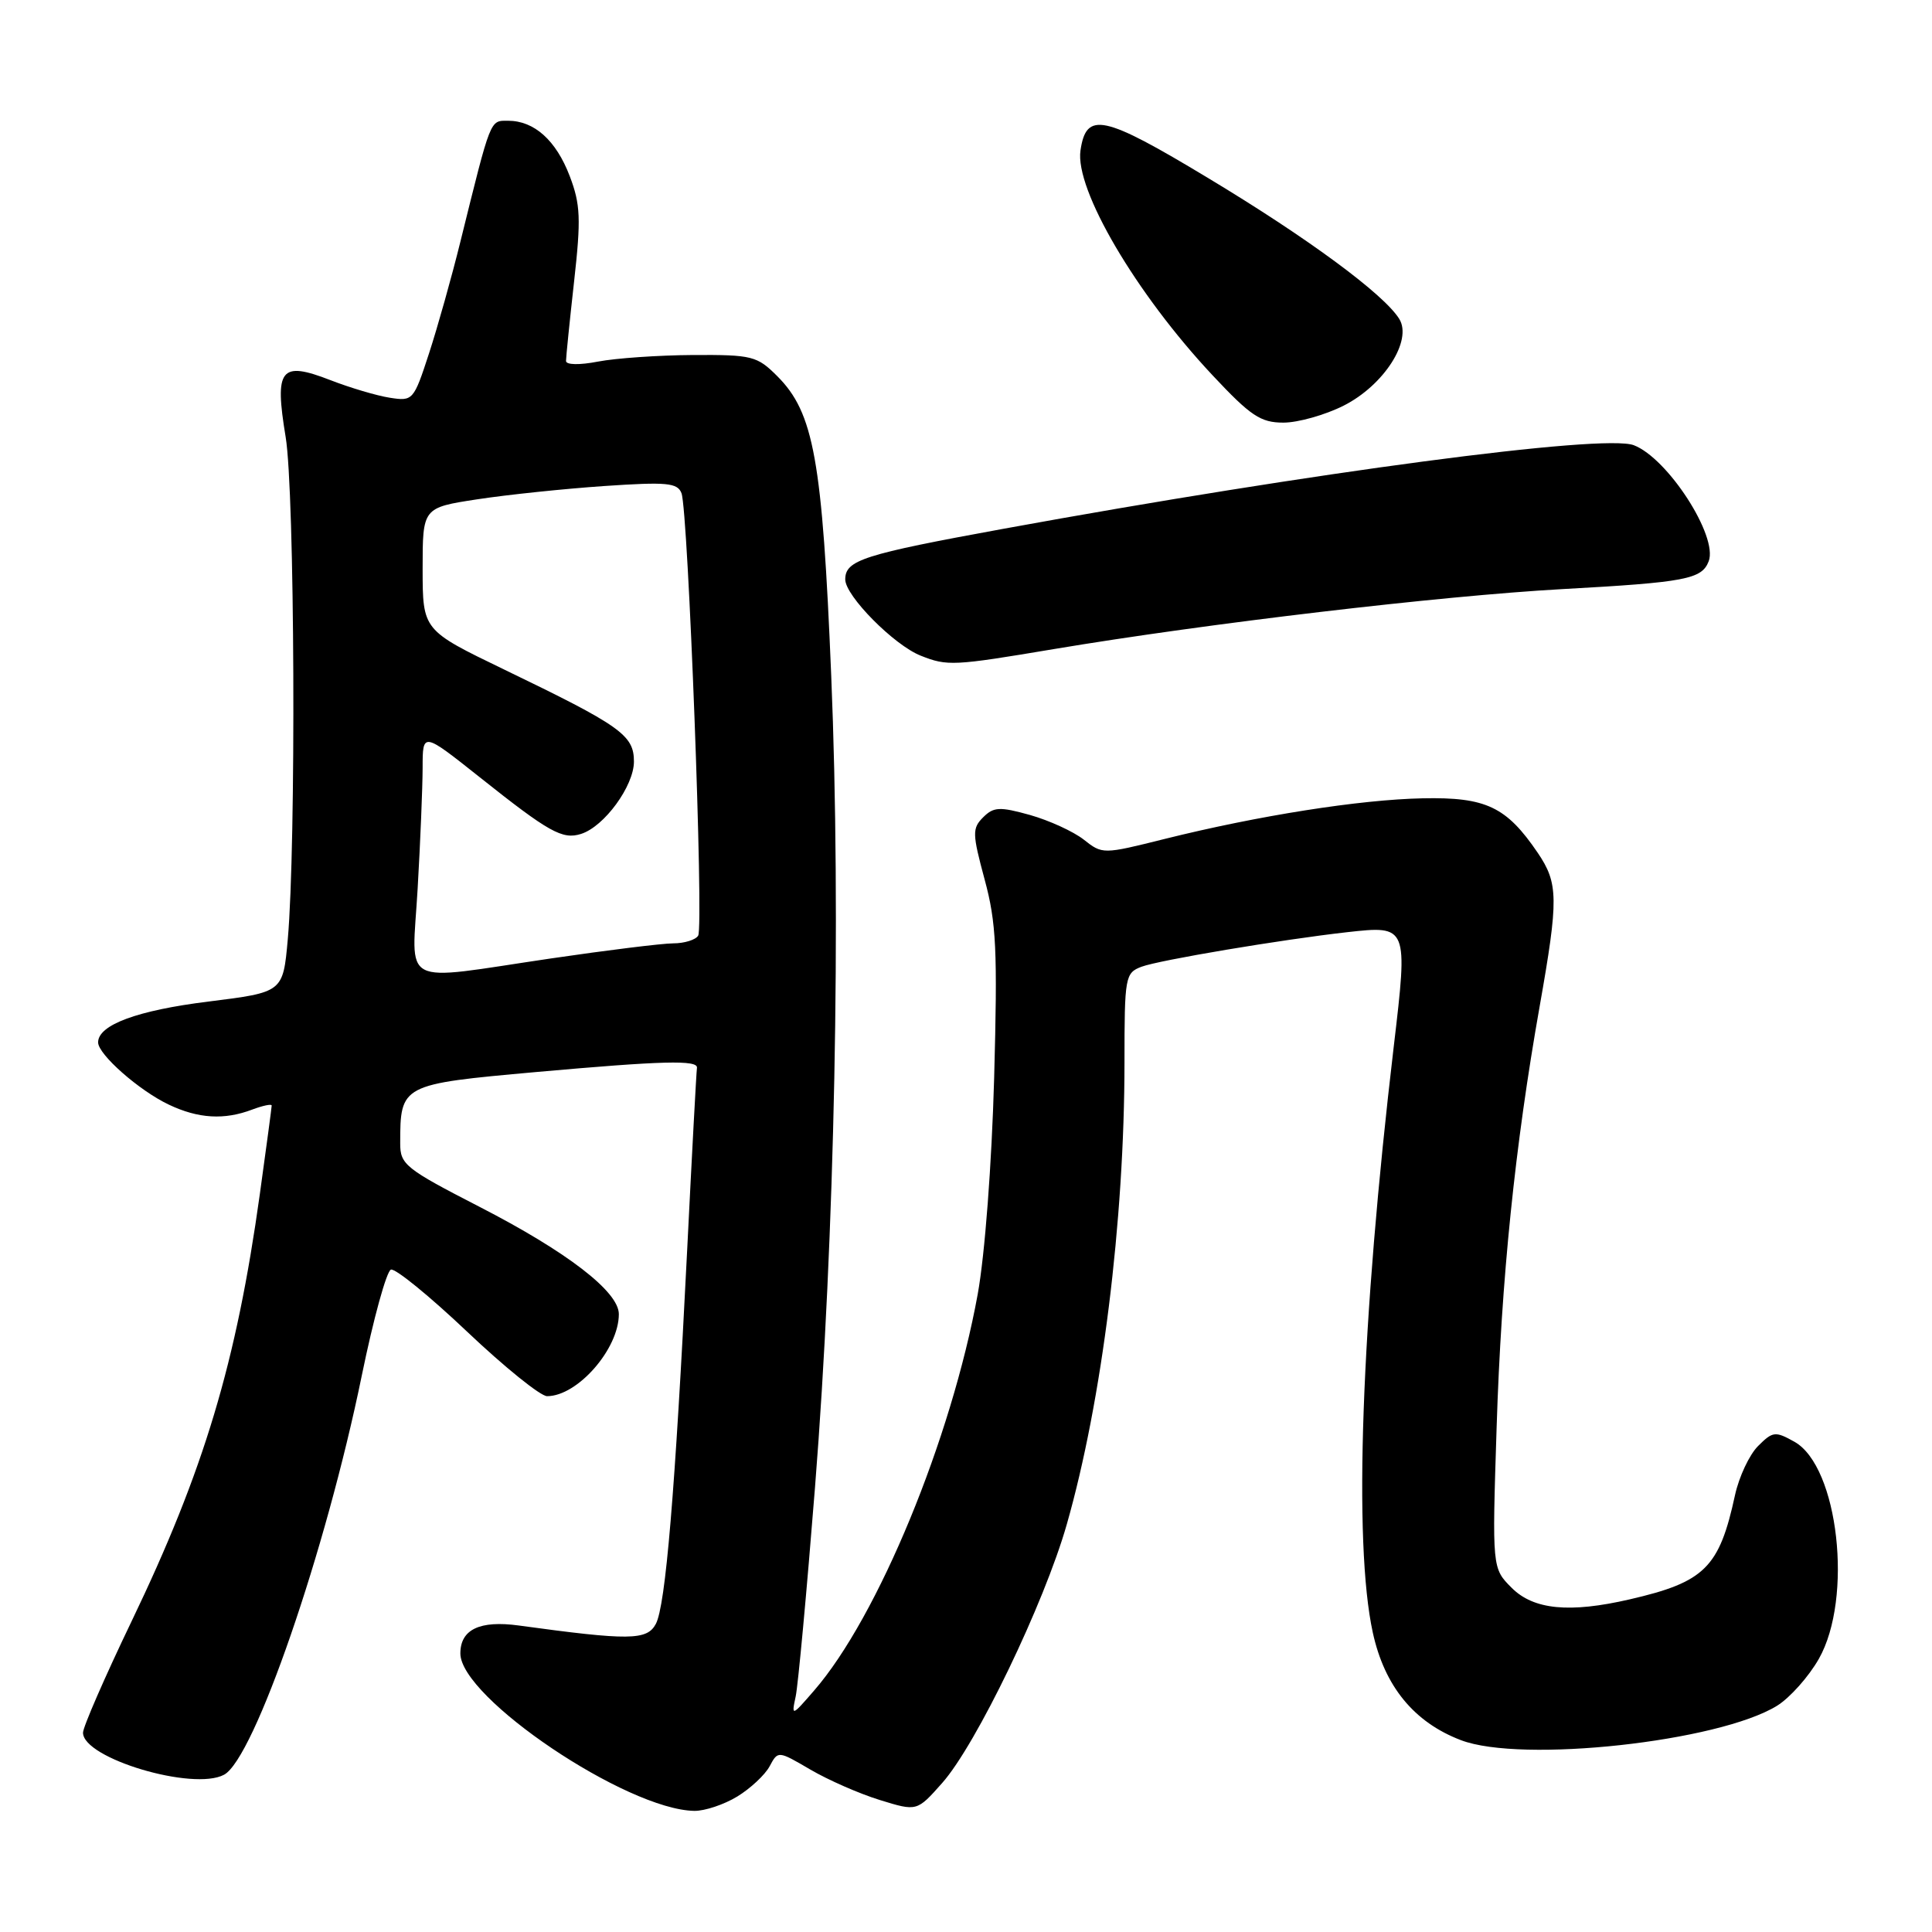 <?xml version="1.0" encoding="UTF-8" standalone="no"?>
<!DOCTYPE svg PUBLIC "-//W3C//DTD SVG 1.1//EN" "http://www.w3.org/Graphics/SVG/1.1/DTD/svg11.dtd" >
<svg xmlns="http://www.w3.org/2000/svg" xmlns:xlink="http://www.w3.org/1999/xlink" version="1.1" viewBox="0 0 256 256">
 <g >
 <path fill="currentColor"
d=" M 97.69 238.05 C 99.44 236.98 101.37 235.18 101.98 234.04 C 103.09 231.97 103.09 231.97 107.38 234.48 C 109.74 235.86 113.88 237.68 116.58 238.51 C 121.50 240.03 121.50 240.03 124.84 236.26 C 129.34 231.20 138.36 212.48 141.35 202.00 C 146.02 185.66 149.00 161.79 149.00 140.73 C 149.00 129.43 149.09 128.92 151.25 128.10 C 153.59 127.22 169.79 124.50 178.50 123.52 C 186.55 122.62 186.57 122.67 184.68 138.66 C 180.36 175.21 179.31 204.40 181.90 216.31 C 183.45 223.43 187.36 228.21 193.58 230.58 C 201.60 233.65 227.73 230.80 235.47 226.02 C 237.18 224.96 239.67 222.16 241.01 219.80 C 245.57 211.76 243.60 194.31 237.77 191.04 C 235.23 189.62 234.90 189.66 232.95 191.61 C 231.80 192.76 230.43 195.68 229.90 198.10 C 227.82 207.72 225.89 209.63 215.96 211.92 C 207.97 213.77 203.21 213.30 200.31 210.40 C 197.71 207.80 197.71 207.80 198.31 189.15 C 198.93 169.47 200.74 151.82 204.02 133.30 C 206.53 119.10 206.50 117.04 203.75 112.99 C 199.60 106.89 196.90 105.61 188.52 105.78 C 180.18 105.95 166.74 108.07 154.30 111.17 C 146.14 113.21 146.08 113.21 143.60 111.25 C 142.22 110.17 139.02 108.71 136.48 107.99 C 132.46 106.87 131.66 106.91 130.27 108.30 C 128.81 109.76 128.83 110.46 130.47 116.54 C 132.02 122.26 132.19 125.90 131.73 142.84 C 131.41 154.26 130.50 166.27 129.55 171.50 C 126.05 190.69 116.33 214.26 107.88 224.00 C 104.91 227.43 104.86 227.45 105.43 224.80 C 105.75 223.32 106.90 210.86 107.99 197.11 C 110.62 163.98 111.47 121.49 110.14 89.50 C 108.96 60.91 107.84 54.69 102.99 49.84 C 100.32 47.17 99.67 47.00 91.83 47.04 C 87.25 47.07 81.59 47.46 79.25 47.91 C 76.77 48.39 75.00 48.35 75.00 47.83 C 75.00 47.33 75.48 42.59 76.07 37.30 C 77.00 28.99 76.92 27.08 75.49 23.33 C 73.68 18.59 70.79 16.00 67.32 16.00 C 64.90 16.00 65.09 15.52 61.01 32.00 C 59.86 36.67 57.98 43.36 56.84 46.85 C 54.81 53.07 54.71 53.18 51.64 52.70 C 49.91 52.43 46.38 51.38 43.78 50.37 C 37.16 47.80 36.35 48.83 37.85 57.90 C 39.06 65.23 39.25 111.90 38.13 124.49 C 37.50 131.48 37.50 131.48 27.63 132.71 C 18.19 133.88 13.00 135.80 13.00 138.12 C 13.00 139.72 18.44 144.51 22.37 146.37 C 26.28 148.23 29.73 148.43 33.43 147.02 C 34.85 146.49 36.00 146.25 36.00 146.49 C 36.00 146.73 35.29 152.01 34.43 158.22 C 31.32 180.58 27.03 194.87 17.42 214.86 C 13.89 222.21 11.00 228.84 11.00 229.59 C 11.00 233.00 25.61 237.35 29.69 235.16 C 33.69 233.02 43.17 205.55 47.94 182.26 C 49.48 174.74 51.22 168.43 51.80 168.23 C 52.38 168.04 56.91 171.73 61.88 176.44 C 66.85 181.15 71.62 185.00 72.49 185.00 C 76.53 185.00 82.00 178.74 82.00 174.13 C 82.00 171.15 75.14 165.87 63.48 159.88 C 53.72 154.86 53.02 154.30 53.03 151.50 C 53.03 143.71 53.14 143.66 71.04 142.05 C 87.85 140.55 92.51 140.43 92.35 141.50 C 92.27 142.05 91.69 152.85 91.06 165.50 C 89.45 197.79 88.19 212.77 86.90 215.18 C 85.73 217.37 83.37 217.39 68.76 215.39 C 63.57 214.68 61.00 215.91 61.00 219.09 C 61.00 224.96 83.04 239.80 92.00 239.95 C 93.38 239.97 95.93 239.12 97.69 238.05 Z  M 139.62 86.01 C 160.06 82.59 190.86 78.96 207.00 78.06 C 223.35 77.16 225.50 76.75 226.41 74.37 C 227.68 71.07 220.98 60.70 216.48 58.99 C 212.48 57.47 174.09 62.56 133.00 70.06 C 114.34 73.47 112.00 74.22 112.00 76.78 C 112.00 78.95 118.47 85.49 122.00 86.88 C 125.52 88.28 126.34 88.24 139.62 86.01 Z  M 178.04 53.75 C 183.37 51.06 187.18 45.12 185.41 42.26 C 183.38 38.98 173.28 31.53 160.03 23.56 C 146.16 15.20 143.94 14.73 143.17 19.93 C 142.41 25.09 150.52 38.91 160.69 49.75 C 165.72 55.12 167.04 56.00 170.06 56.00 C 171.99 56.00 175.58 54.99 178.04 53.75 Z  M 55.34 117.75 C 55.70 111.56 55.99 104.36 56.00 101.74 C 56.00 96.98 56.00 96.98 63.57 102.99 C 72.76 110.30 74.53 111.28 76.99 110.50 C 80.07 109.53 84.00 104.14 84.00 100.91 C 84.00 97.40 82.27 96.18 66.75 88.69 C 56.01 83.50 56.01 83.50 56.00 75.39 C 56.00 67.27 56.00 67.27 63.25 66.16 C 67.24 65.55 74.82 64.76 80.09 64.40 C 88.36 63.84 89.77 63.97 90.30 65.35 C 91.19 67.66 93.27 122.76 92.51 123.98 C 92.17 124.54 90.67 125.00 89.19 125.00 C 87.71 125.01 80.42 125.91 73.00 127.00 C 52.63 130.00 54.58 131.03 55.34 117.75 Z "/>
</g>
</svg>